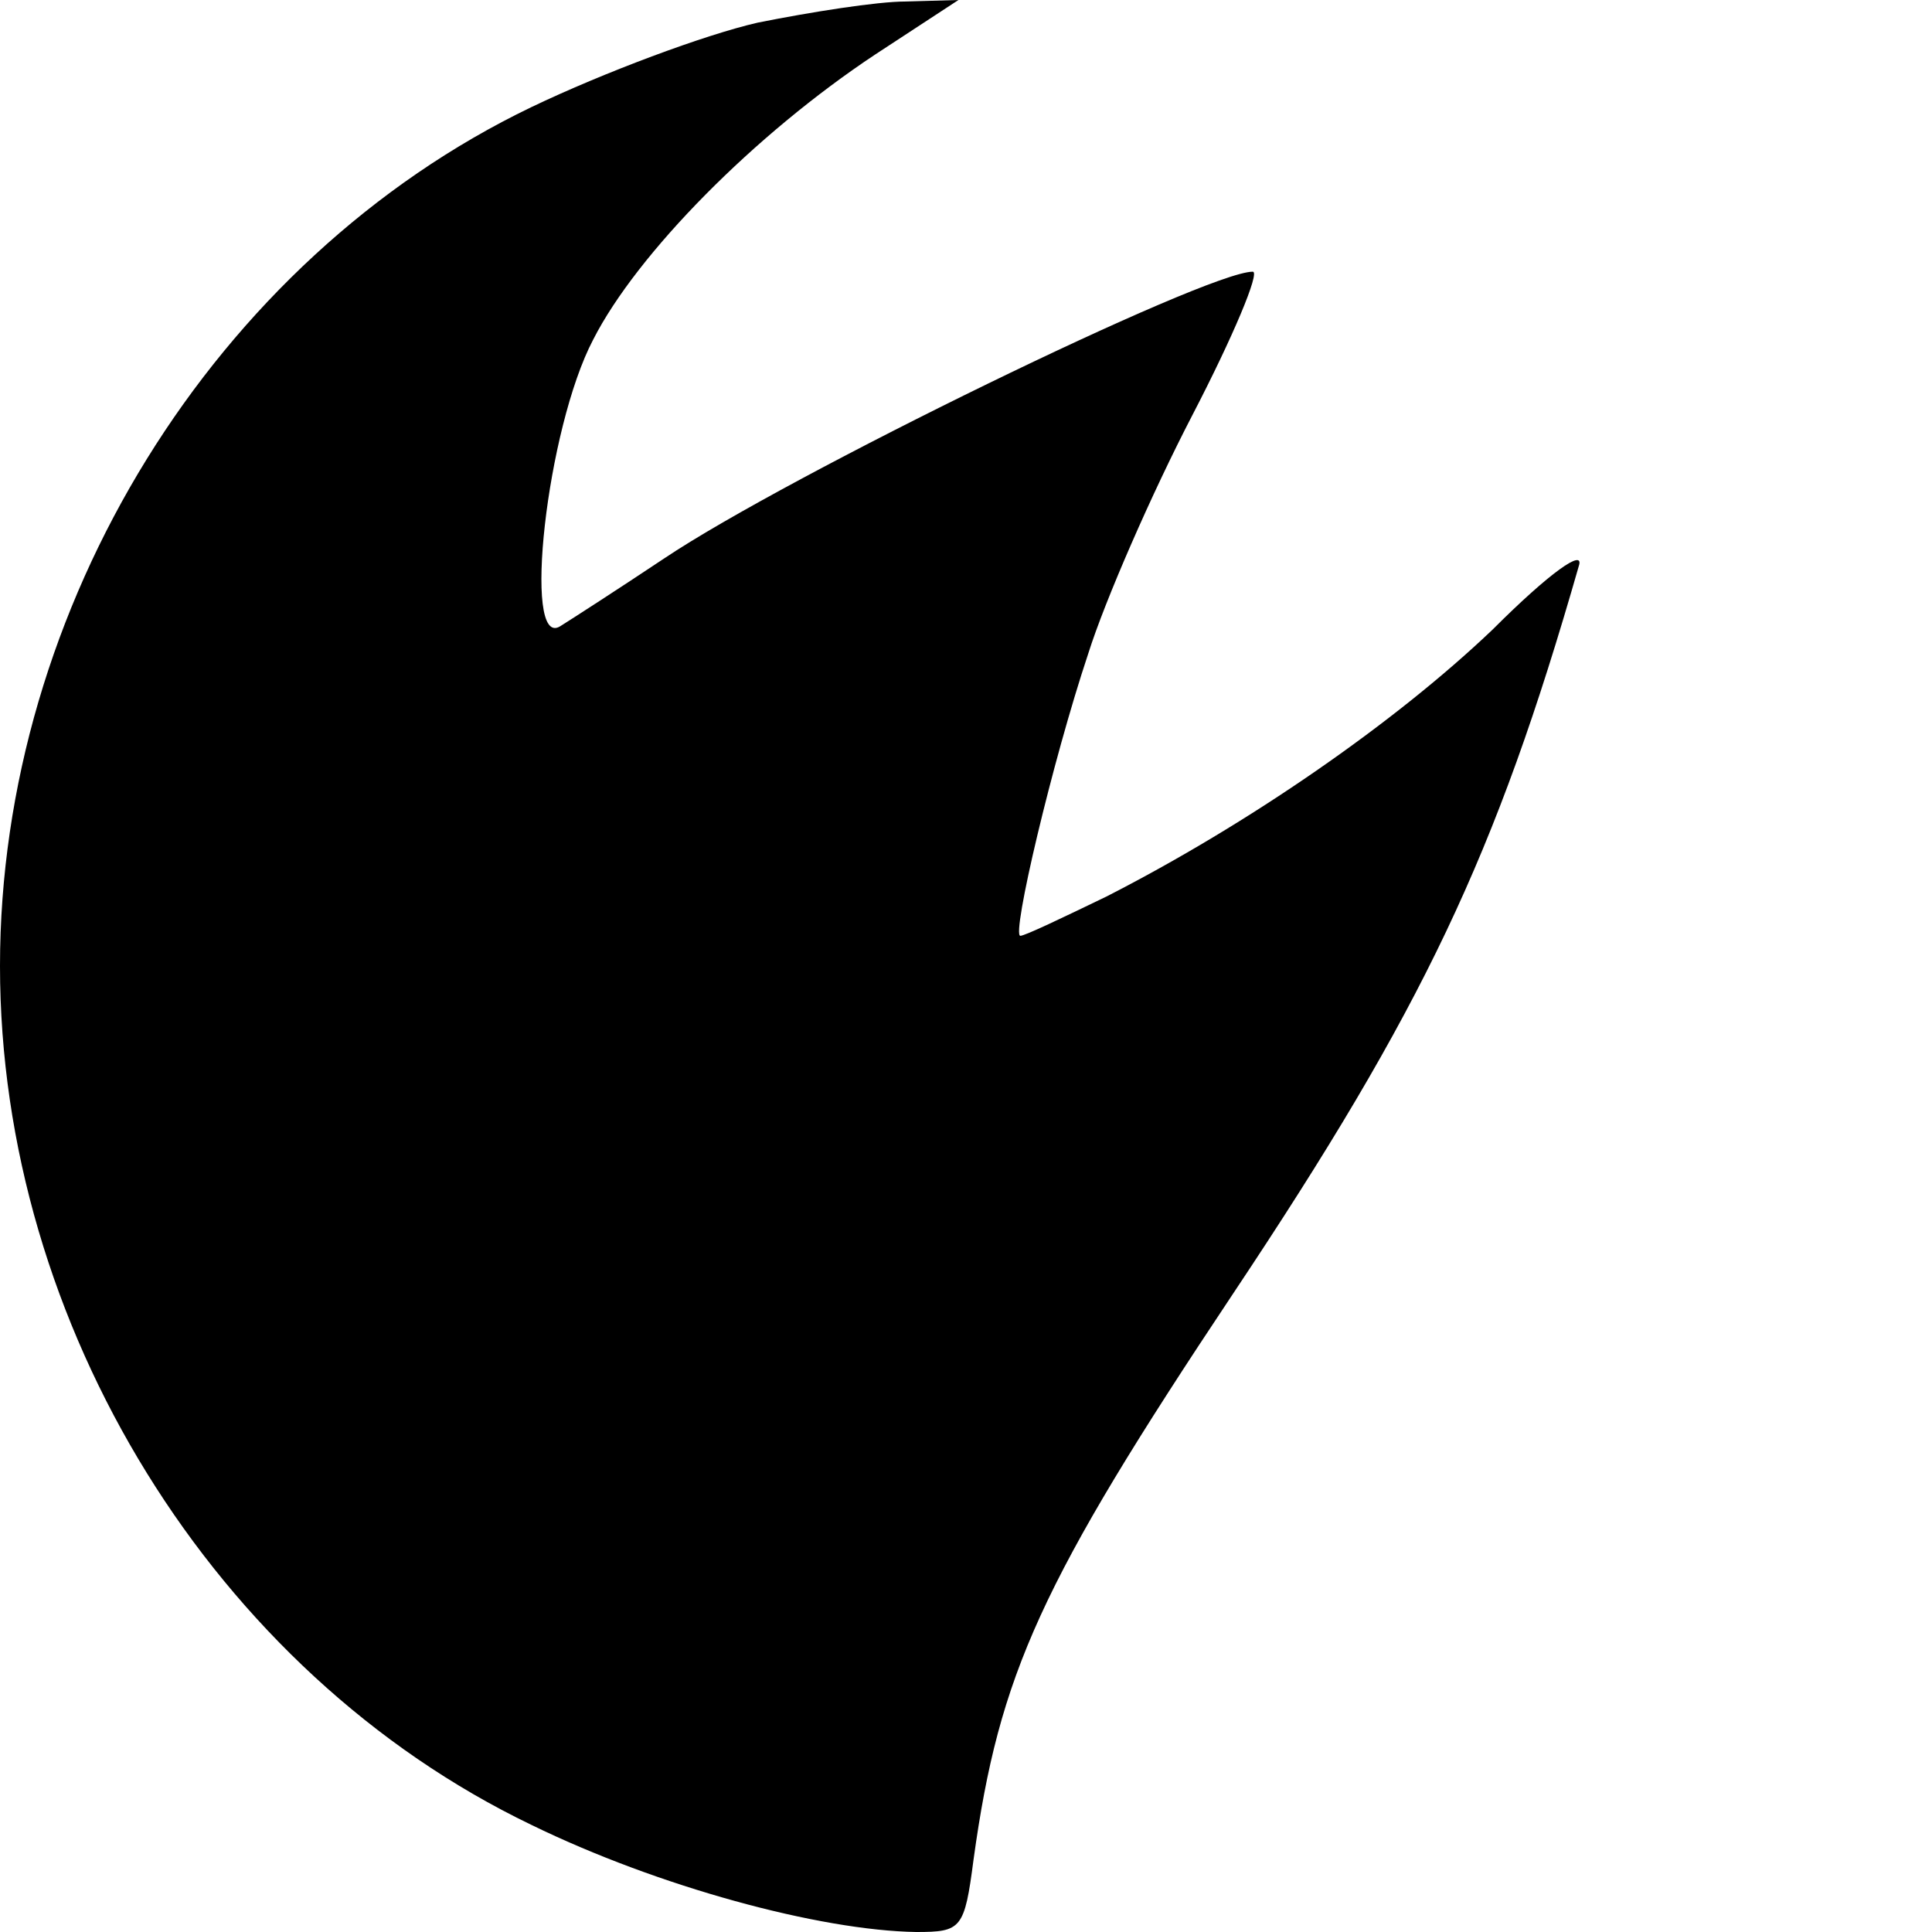 <?xml version="1.0" standalone="no"?>
<!DOCTYPE svg PUBLIC "-//W3C//DTD SVG 20010904//EN"
 "http://www.w3.org/TR/2001/REC-SVG-20010904/DTD/svg10.dtd">
<svg version="1.0" xmlns="http://www.w3.org/2000/svg"
 width="128pt" height="128pt" viewBox="0 0 128 128"
 preserveAspectRatio="xMidYMid meet">
<g transform="translate(0,128) scale(0.1,-0.1)"
fill="#000000" stroke="none">
<path d="M502 1265 c-35 -8 -102 -33 -150 -56 -210 -101 -352 -331 -352 -569
0 -238 142 -468 352 -569 84 -41 191 -70 255 -71 30 0 32 2 38 48 17 123 44
183 172 375 126 189 174 290 229 482 4 12 -19 -4 -57 -42 -65 -62 -162 -129
-256 -177 -29 -14 -54 -26 -57 -26 -6 0 21 115 45 187 11 35 42 106 69 158 27
52 45 95 40 95 -31 0 -308 -135 -390 -190 -30 -20 -61 -40 -69 -45 -25 -15 -9
131 22 190 29 57 107 136 187 189 l55 36 -35 -1 c-19 0 -63 -7 -98 -14z"/>
</g>
</svg>
